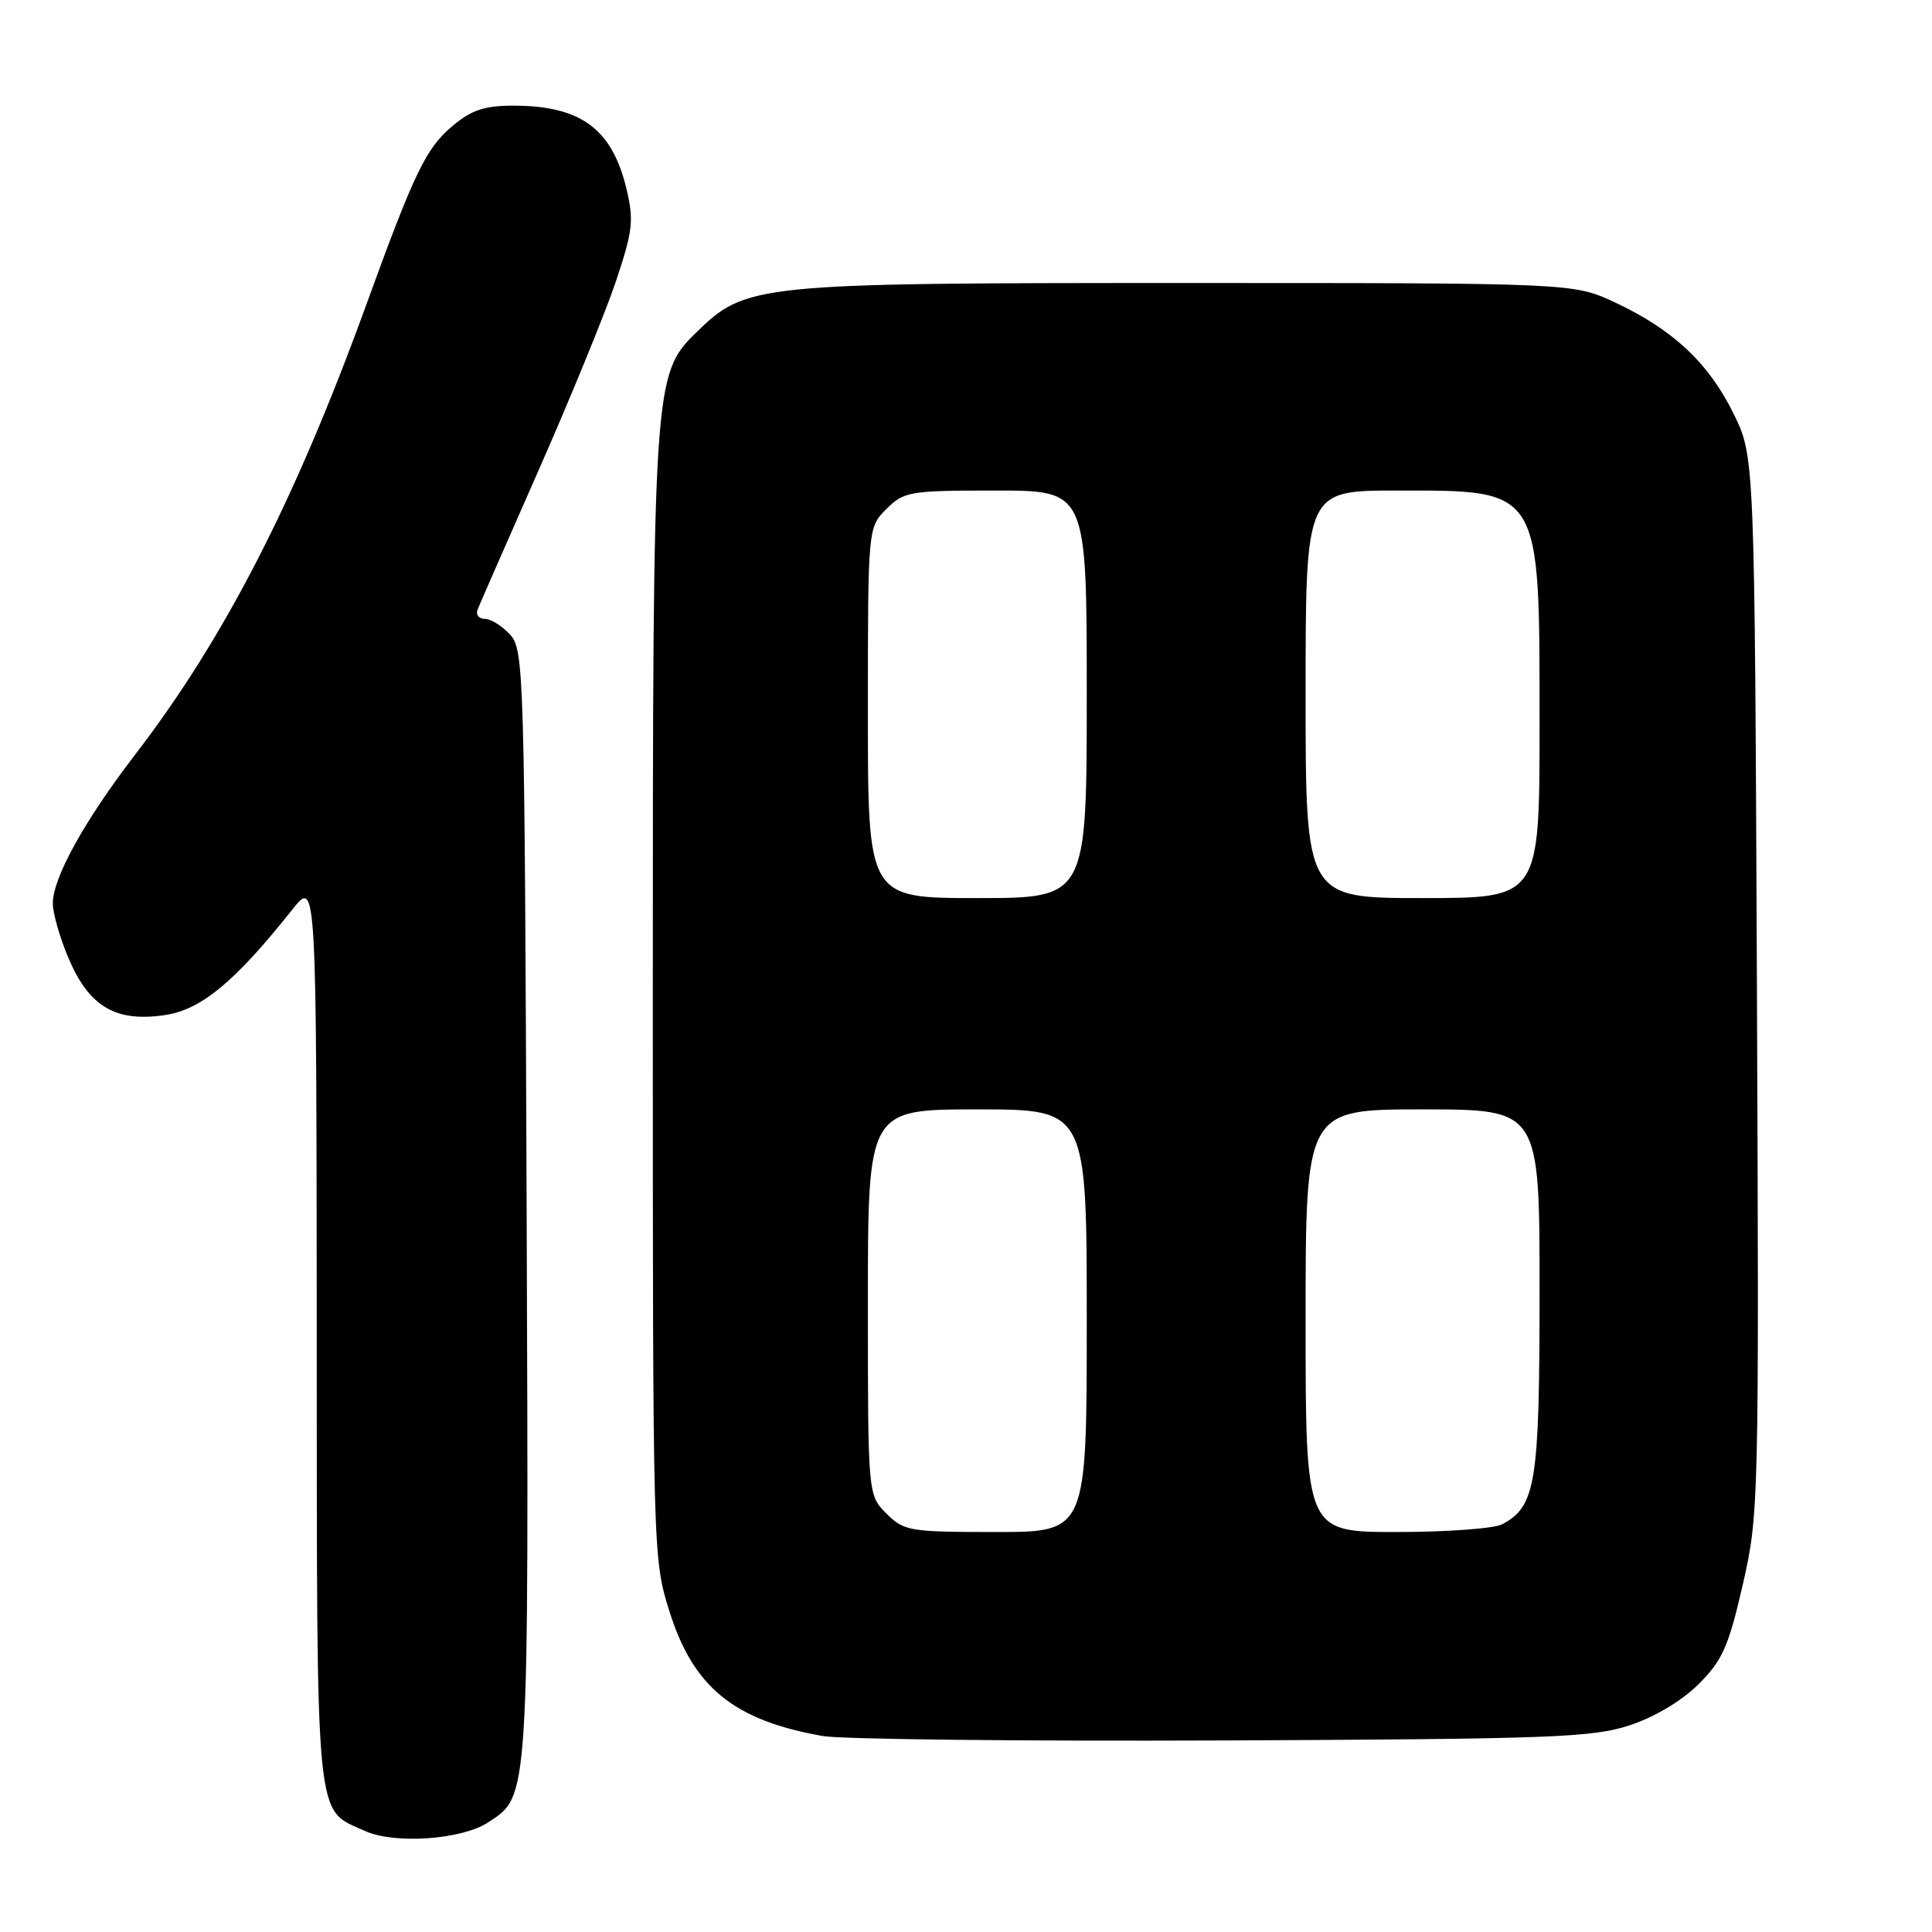 <?xml version="1.0" encoding="UTF-8" standalone="no"?>
<!DOCTYPE svg PUBLIC "-//W3C//DTD SVG 1.1//EN" "http://www.w3.org/Graphics/SVG/1.1/DTD/svg11.dtd" >
<svg xmlns="http://www.w3.org/2000/svg" xmlns:xlink="http://www.w3.org/1999/xlink" version="1.1" viewBox="0 0 256 256">
 <g >
 <path fill="currentColor"
d=" M 64.66 241.49 C 70.15 237.89 70.07 239.17 69.78 159.58 C 69.51 89.04 69.43 86.13 67.60 84.10 C 66.55 82.95 65.04 82.00 64.24 82.00 C 63.44 82.00 63.01 81.44 63.29 80.75 C 63.56 80.06 67.23 71.71 71.42 62.19 C 75.62 52.66 80.20 41.47 81.60 37.31 C 83.86 30.56 84.01 29.23 83.00 24.98 C 81.09 17.05 76.93 14.00 68.01 14.00 C 64.20 14.00 62.47 14.58 59.96 16.69 C 56.43 19.65 54.90 22.85 48.49 40.50 C 39.06 66.45 29.74 84.58 17.90 100.00 C 11.17 108.77 7.00 116.31 7.00 119.71 C 7.00 121.04 7.96 124.37 9.14 127.11 C 11.87 133.44 15.37 135.47 21.87 134.50 C 26.68 133.78 31.15 130.07 38.75 120.50 C 41.93 116.50 41.93 116.50 41.97 176.53 C 42.00 242.86 41.69 239.58 48.38 242.62 C 52.27 244.39 61.17 243.77 64.66 241.49 Z  M 215.97 228.60 C 219.29 227.50 222.88 225.35 225.09 223.14 C 228.23 220.01 229.05 218.16 230.92 210.00 C 233.06 200.65 233.09 199.38 232.80 130.50 C 232.50 60.50 232.50 60.50 229.71 54.82 C 226.43 48.13 221.70 43.69 214.05 40.10 C 208.50 37.50 208.50 37.50 157.00 37.50 C 99.89 37.50 98.85 37.61 92.22 44.09 C 86.58 49.60 86.50 50.88 86.50 132.50 C 86.50 206.06 86.51 206.54 88.71 213.53 C 91.88 223.60 97.24 227.95 109.00 230.03 C 111.47 230.47 135.32 230.73 162.00 230.62 C 205.76 230.43 211.04 230.23 215.97 228.60 Z  M 117.45 200.55 C 115.00 198.09 115.00 198.09 115.00 172.55 C 115.00 147.00 115.00 147.00 129.50 147.00 C 144.00 147.00 144.00 147.00 144.00 175.00 C 144.00 203.00 144.00 203.00 131.95 203.00 C 120.50 203.00 119.79 202.88 117.45 200.55 Z  M 173.00 175.00 C 173.00 147.00 173.00 147.00 188.50 147.00 C 204.00 147.00 204.00 147.00 204.00 171.05 C 204.00 196.54 203.51 199.59 199.06 201.97 C 198.00 202.54 191.70 203.00 185.07 203.00 C 173.00 203.00 173.00 203.00 173.00 175.00 Z  M 115.00 94.45 C 115.00 69.91 115.00 69.91 117.45 67.45 C 119.79 65.12 120.50 65.00 131.95 65.00 C 144.00 65.00 144.00 65.00 144.00 92.00 C 144.00 119.00 144.00 119.00 129.50 119.00 C 115.00 119.00 115.00 119.00 115.00 94.45 Z  M 173.00 92.00 C 173.00 65.00 173.00 65.00 185.07 65.00 C 204.30 65.00 204.00 64.50 204.00 95.95 C 204.00 119.00 204.00 119.00 188.50 119.00 C 173.00 119.00 173.00 119.00 173.00 92.00 Z "/>
</g>
</svg>